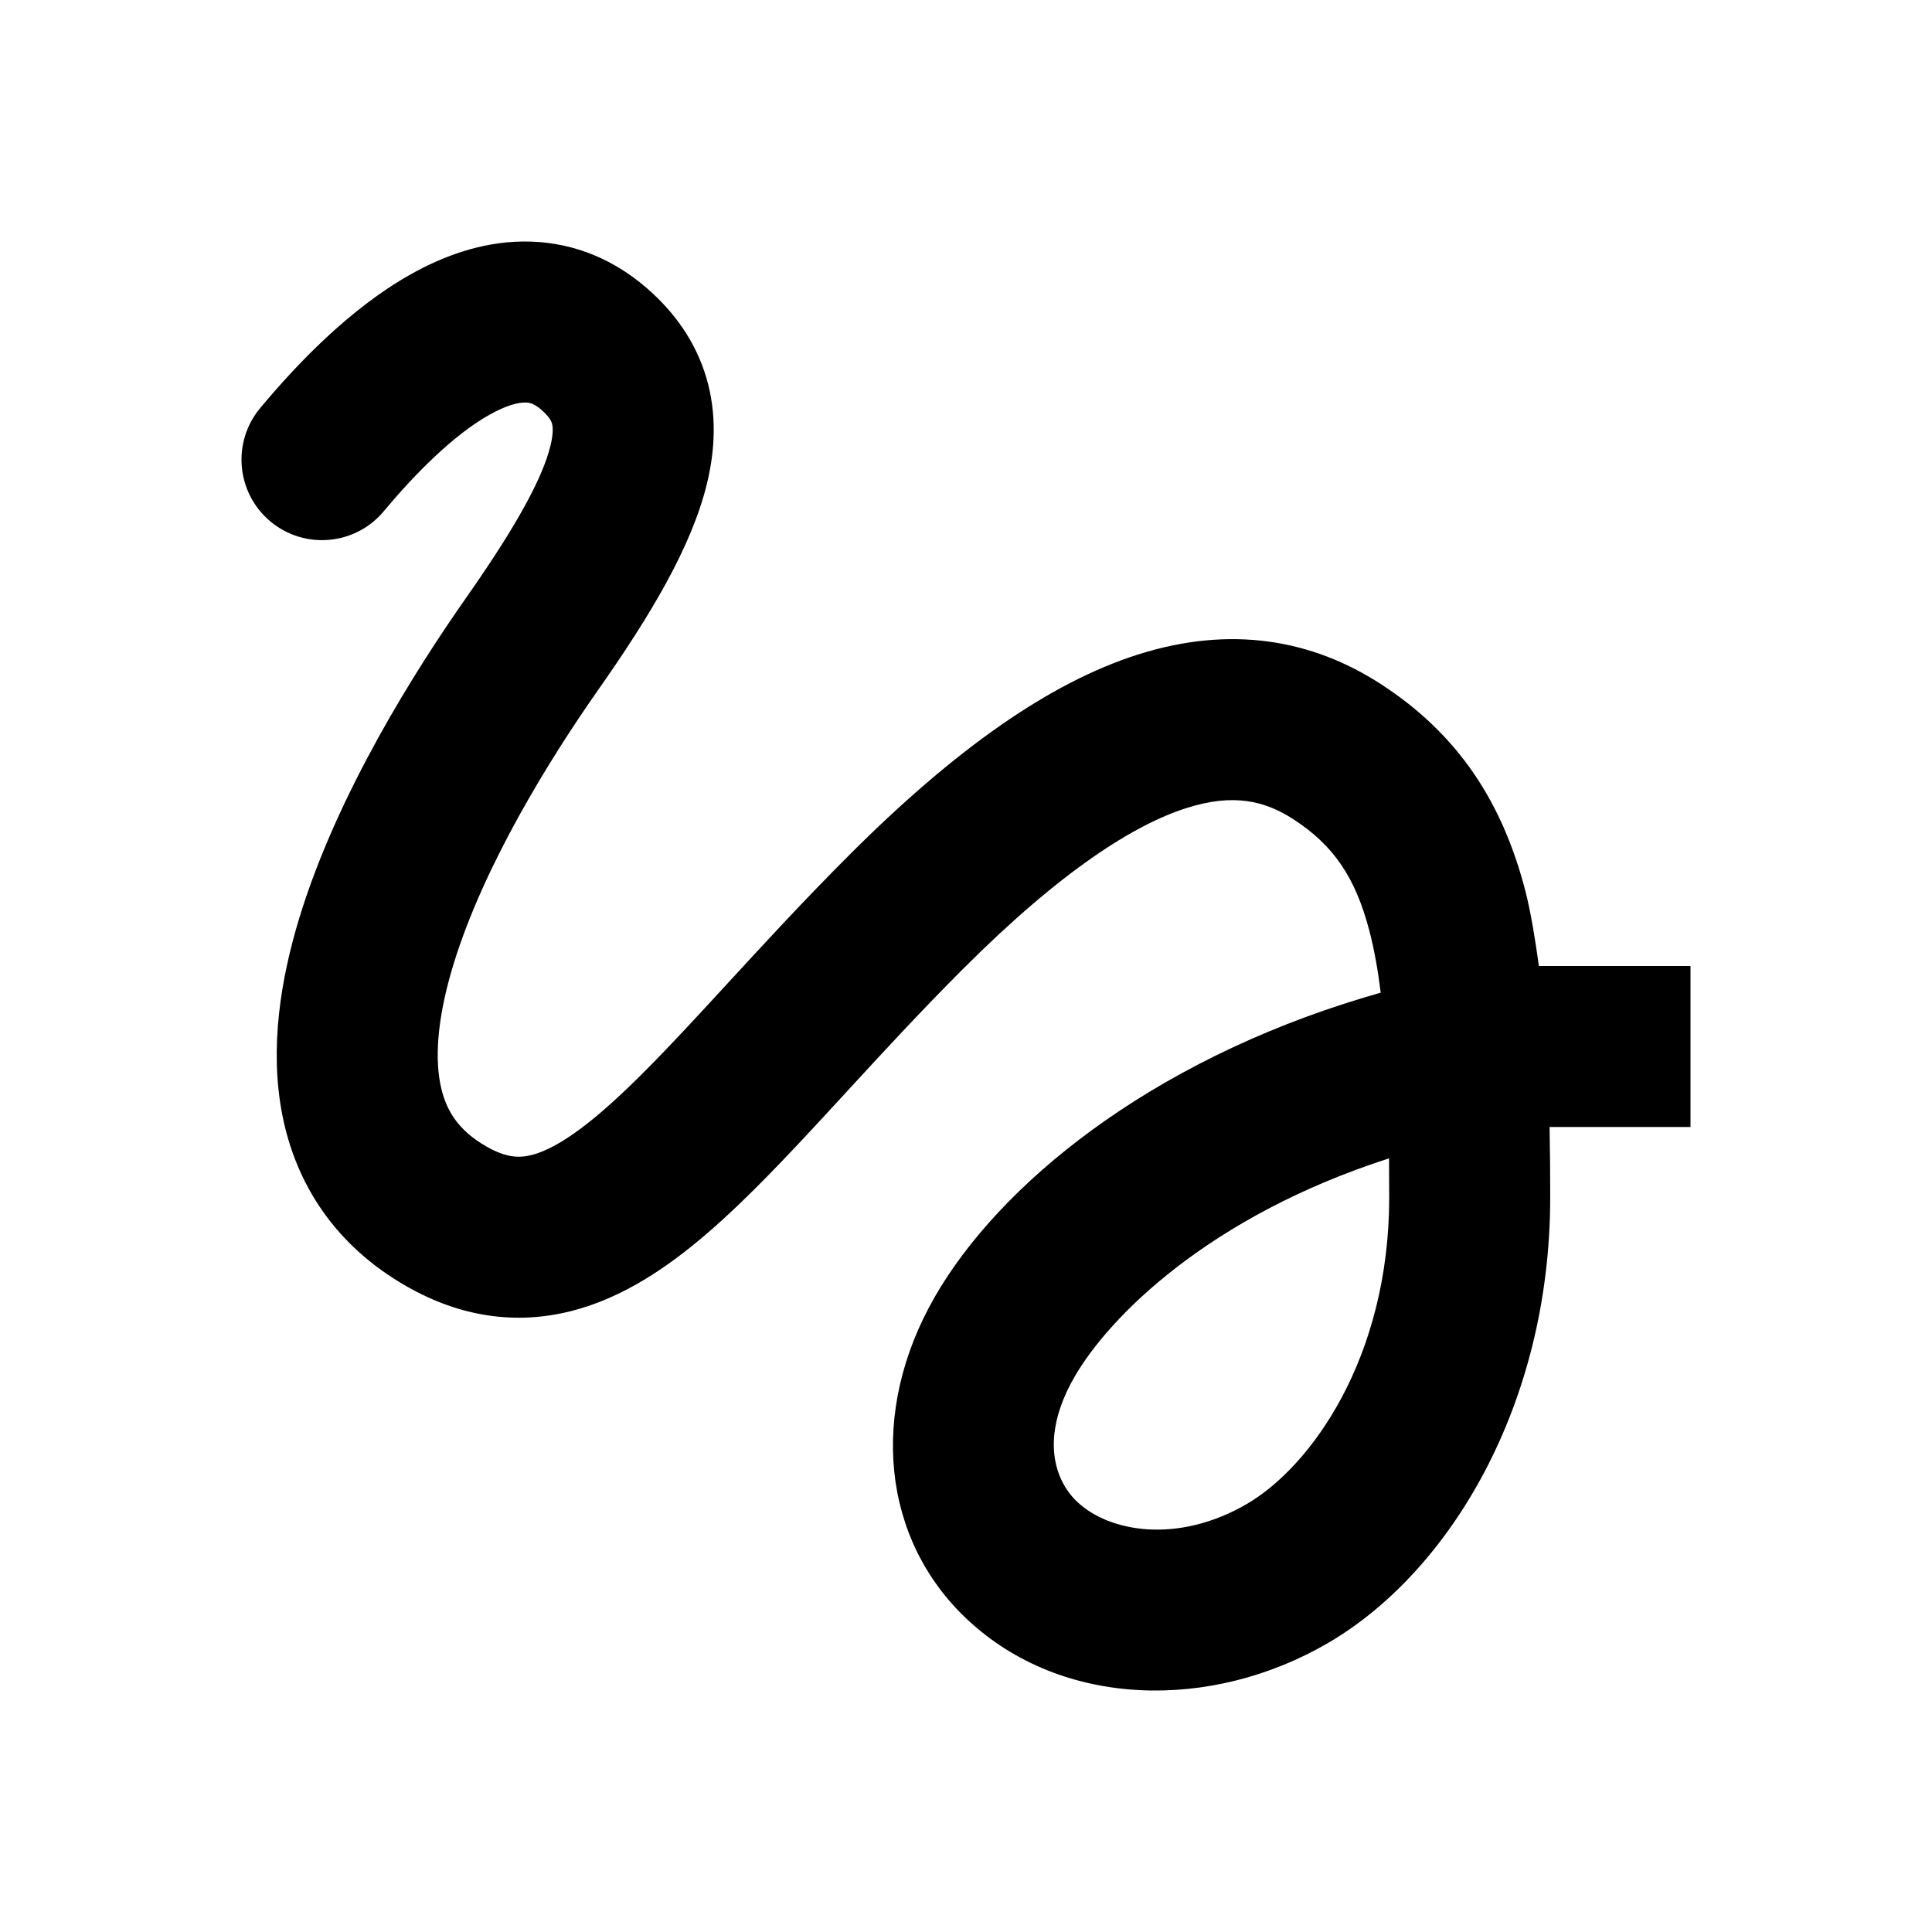 <svg xmlns="http://www.w3.org/2000/svg" viewBox="0 0 512 512">
<path fill-rule="evenodd" clip-rule="evenodd" d="M101.723 135.468C110.327 125.142 120.42 115.128 129.743 109.895C134.259 107.361 137.306 106.691 139.033 106.667C140.163 106.652 141.43 106.829 143.449 108.582C145.711 110.547 146.137 111.737 146.273 112.197C146.444 112.778 146.773 114.433 145.888 118.086C143.881 126.375 137.259 138.856 123.642 158.255C110.08 177.577 89.461 210.198 79.412 242.973C74.388 259.357 71.395 277.686 74.768 295.214C78.338 313.764 88.857 330.151 107.894 340.971C122.046 349.015 136.754 351.177 151.47 347.421C165.146 343.93 177.038 335.767 187.397 326.857C197.861 317.858 208.528 306.507 219.365 294.761C221 292.99 222.646 291.201 224.306 289.396C233.908 278.959 243.996 267.993 255.245 256.745C281.424 230.565 300.653 218.529 314.457 214.131C326.849 210.183 335.198 212.201 342.781 217.123C353.22 223.899 359.174 232.318 362.92 246.75C364.174 251.583 365.15 256.975 365.9 263.065C364.489 263.468 363.066 263.885 361.631 264.315C304.422 281.478 264.707 314.021 247.652 343.819C230.233 374.254 233.721 408.017 256.389 429.222C281.608 452.814 321.073 453.373 351.867 435.456C384.021 416.747 410.819 372.528 410.819 317.336C410.819 310.4 410.777 305.119 410.654 298.667H448V256H407.82C406.909 249.418 405.732 241.865 404.218 236.03C398.171 212.734 386.58 194.687 366.012 181.335C347.824 169.529 326.211 165.606 301.505 173.478C278.212 180.899 253.208 198.442 225.075 226.575C213.144 238.506 202.395 250.192 192.806 260.616C191.175 262.39 189.571 264.134 188.006 265.829C176.993 277.766 167.902 287.348 159.576 294.509C151.146 301.759 145.216 304.983 140.917 306.08C137.657 306.912 134.234 306.865 128.978 303.878C121.304 299.516 117.991 294.037 116.666 287.151C115.144 279.243 116.193 268.563 120.204 255.48C128.225 229.319 145.651 201.166 158.565 182.767C172.225 163.306 183.267 145.017 187.357 128.127C189.52 119.191 190.006 109.654 187.197 100.128C184.352 90.482 178.66 82.651 171.424 76.367C161.614 67.848 150.217 63.841 138.439 64.005C127.257 64.161 117.152 68.036 108.862 72.687C92.575 81.828 78.445 96.754 68.945 108.153C61.402 117.204 62.625 130.656 71.677 138.199C80.728 145.742 94.18 144.519 101.723 135.468ZM284.683 365.014C293.919 348.876 320.606 322.249 368.11 306.978C368.139 310.305 368.153 313.756 368.153 317.336C368.153 359.908 347.351 388.72 330.409 398.577C312.107 409.226 294.044 406.022 285.537 398.064C279.602 392.512 275.443 381.156 284.683 365.014Z" fill="black"/>
</svg>
